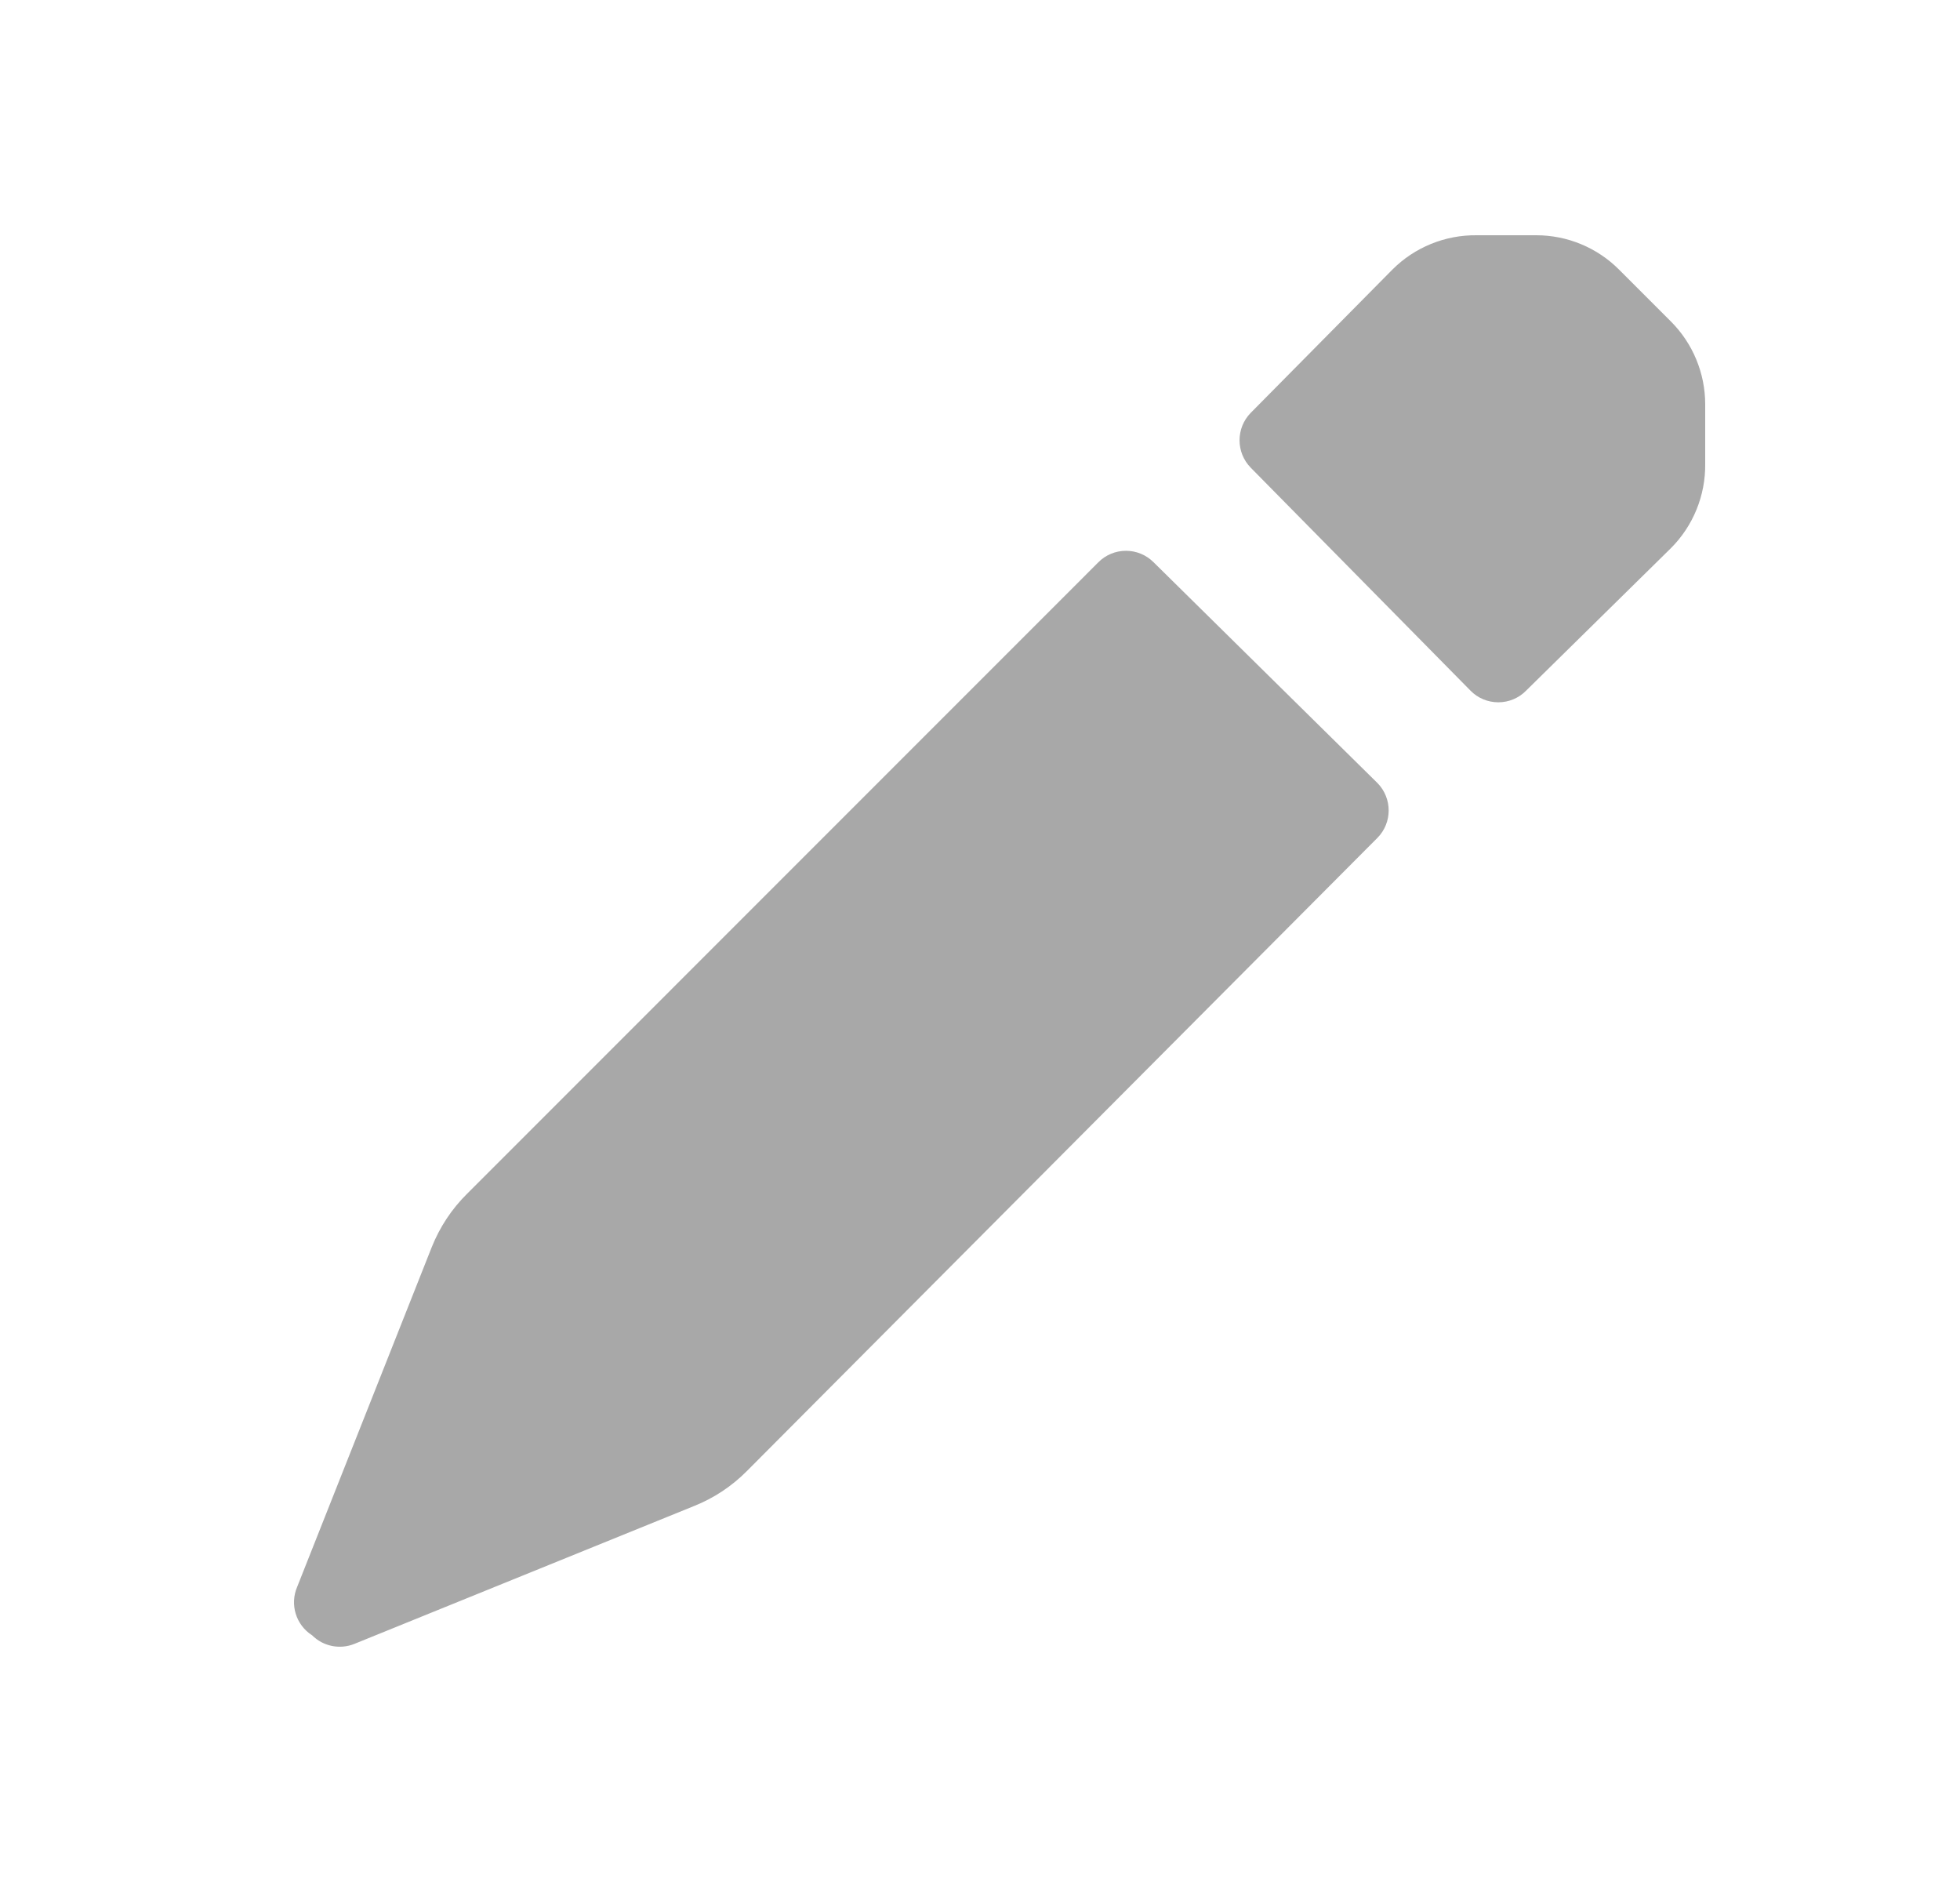 <svg width="25" height="24" viewBox="0 0 25 24" fill="none" xmlns="http://www.w3.org/2000/svg">
<path fill-rule="evenodd" clip-rule="evenodd" d="M20.652 3.439L21.311 4.098C21.592 4.378 21.75 4.759 21.75 5.156V5.914C21.755 6.318 21.597 6.707 21.311 6.992L19.465 8.808C19.372 8.903 19.244 8.956 19.111 8.956C18.978 8.956 18.85 8.903 18.757 8.808L15.953 5.964C15.763 5.77 15.763 5.459 15.953 5.265L17.759 3.439C18.044 3.153 18.433 2.995 18.837 3H19.595C19.992 3 20.372 3.158 20.652 3.439ZM17.57 10.684C17.76 10.491 17.76 10.18 17.57 9.986L14.716 7.172C14.622 7.077 14.495 7.024 14.362 7.024C14.229 7.024 14.101 7.077 14.008 7.172L5.956 15.225C5.761 15.418 5.609 15.649 5.507 15.904L3.791 20.235C3.694 20.46 3.774 20.722 3.981 20.854C4.122 20.995 4.334 21.038 4.519 20.964L8.849 19.207C9.104 19.106 9.335 18.953 9.528 18.758L17.57 10.684Z" fill="#A8A8A8"/>
</svg>
